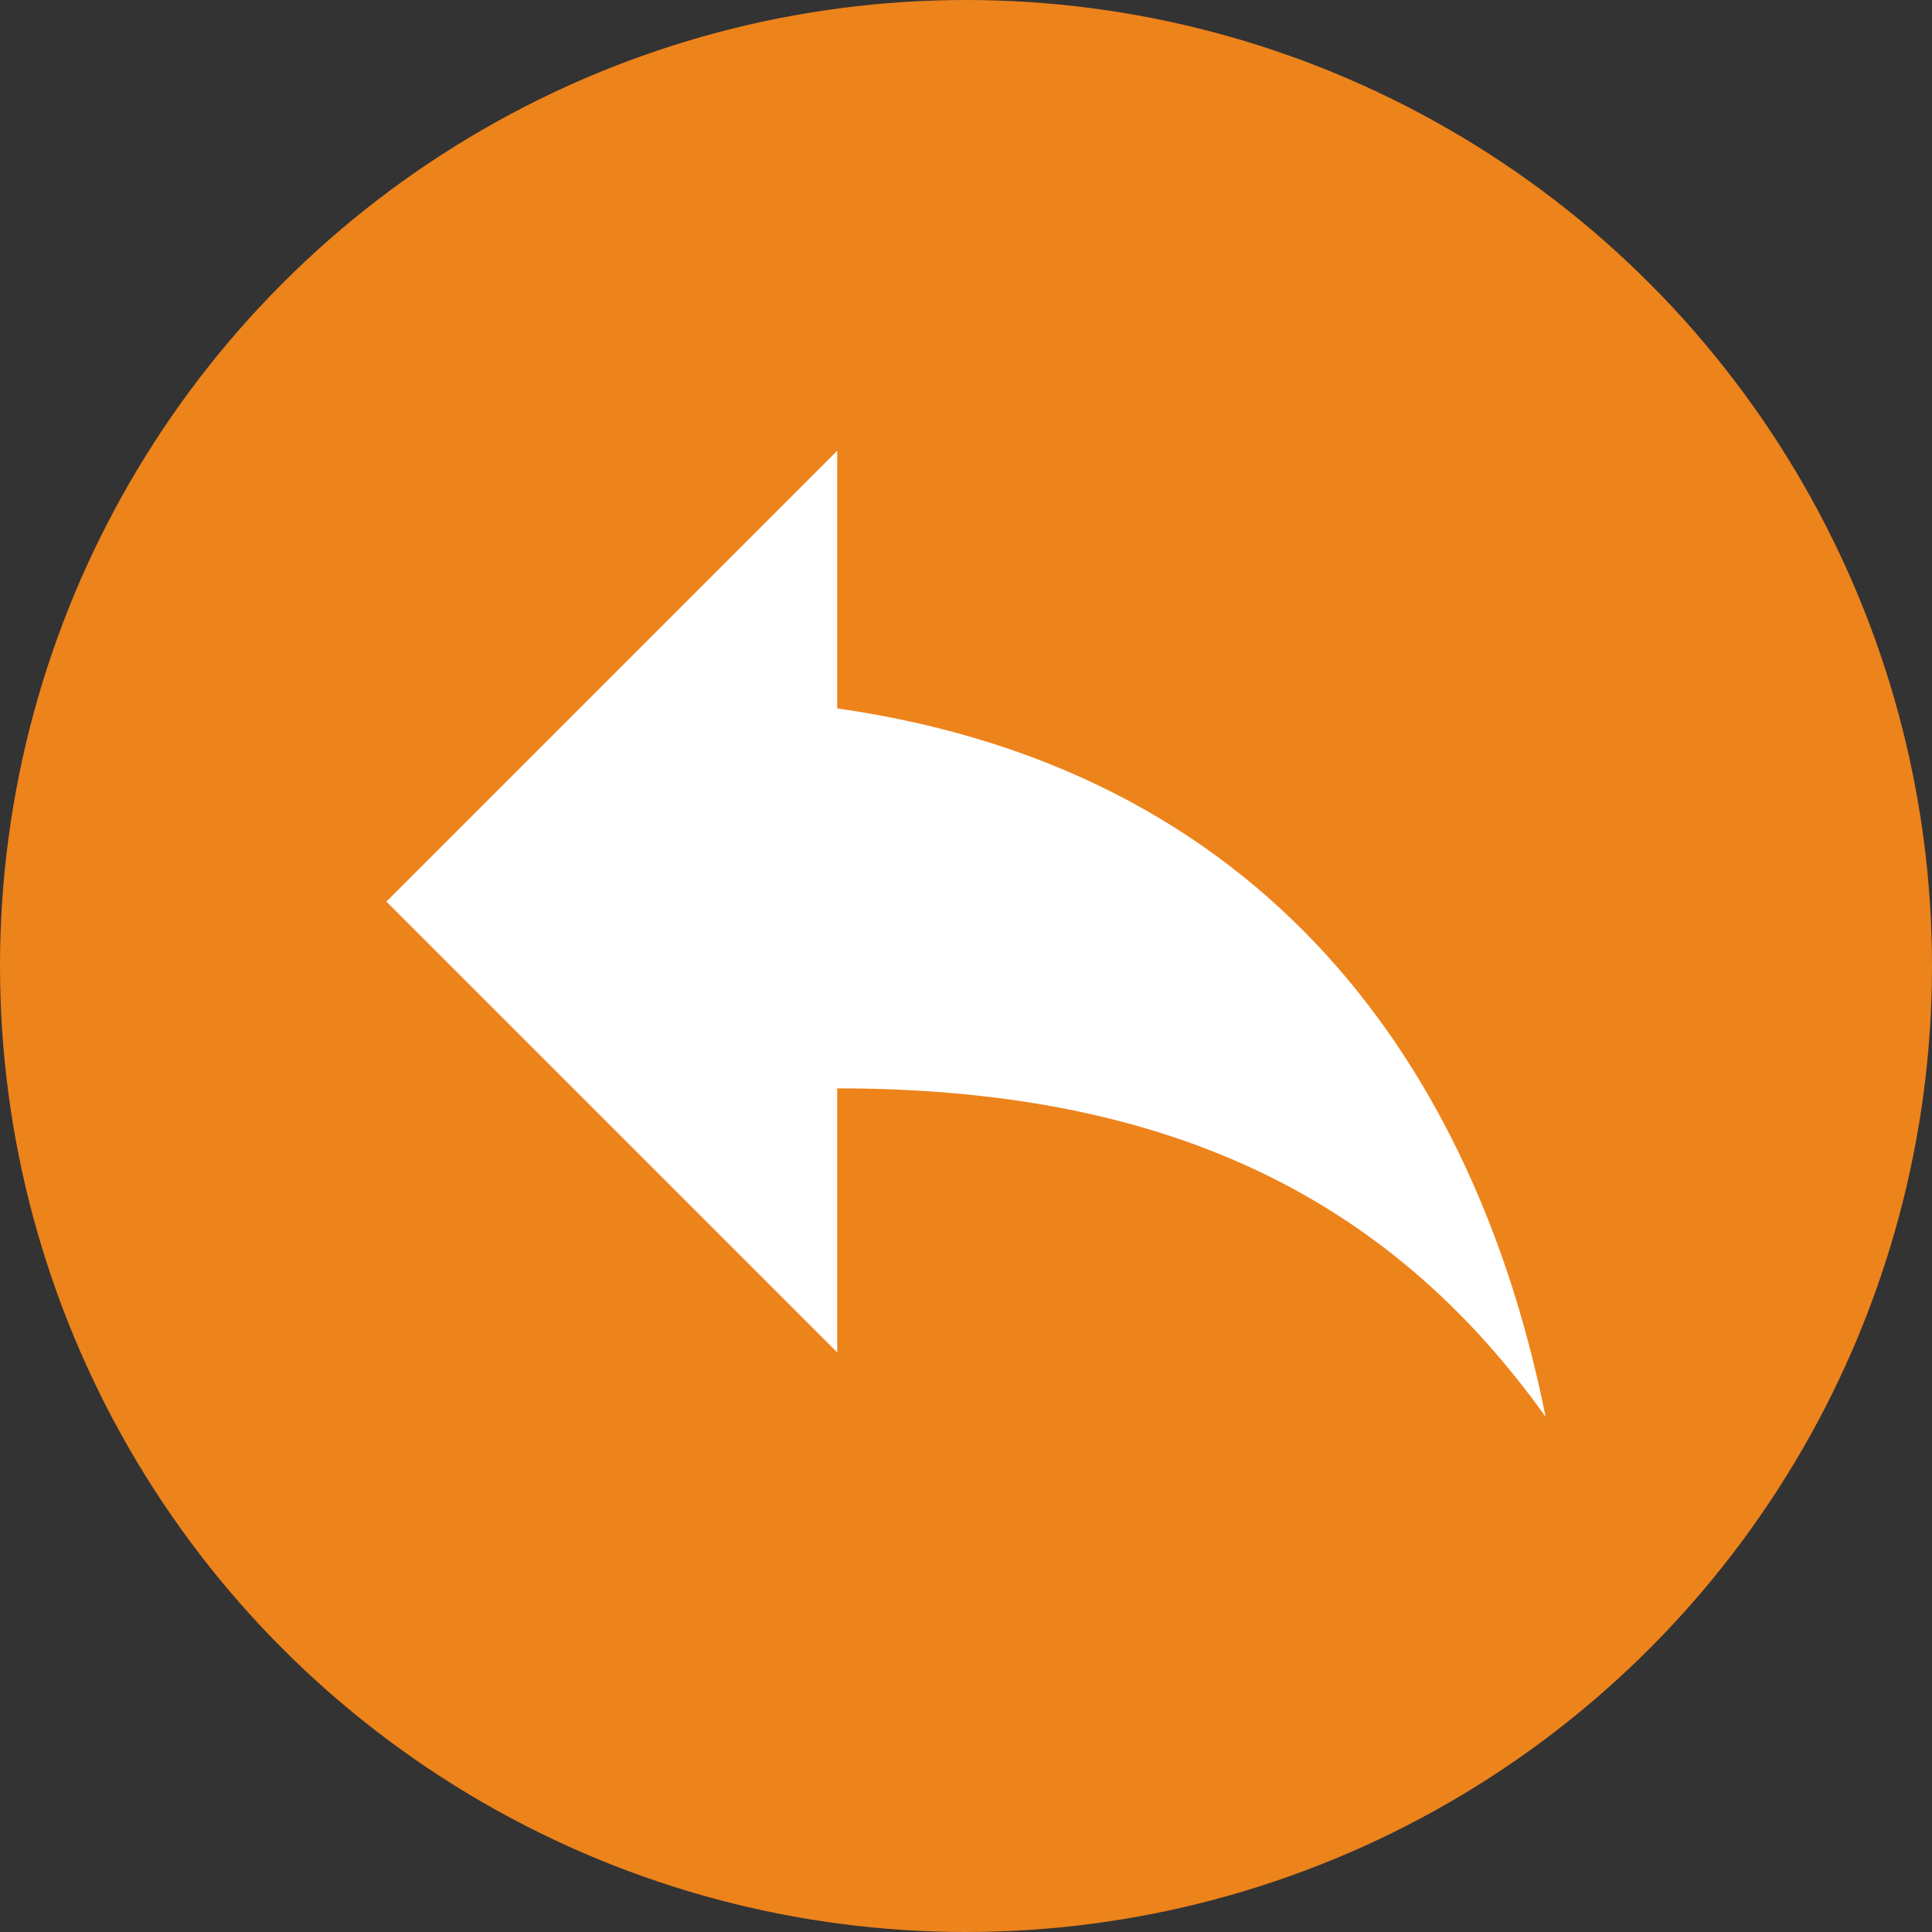 <svg xmlns="http://www.w3.org/2000/svg" width="30" height="30" viewBox="0 0 30 30">
  <rect x="0" y="0" width="30" height="30" fill="#333333" stroke="none"/>
  <g id="ic-back" transform="translate(-27 -20)">
    <circle id="Ellipse_31" data-name="Ellipse 31" cx="15" cy="15" r="15" transform="translate(27 20)" fill="#ed831b"/>
    <g id="reply_black_24dp_1_" data-name="reply_black_24dp (1)" transform="translate(30 22)">
      <path id="Path_337" data-name="Path 337" d="M0,0H24V24H0Z" fill="none"/>
      <path id="Path_338" data-name="Path 338" d="M10,9V5L3,12l7,7V14.9c5,0,8.5,1.6,11,5.1C20,15,17,10,10,9Z" fill="#fff"/>
    </g>
  </g>
</svg>
